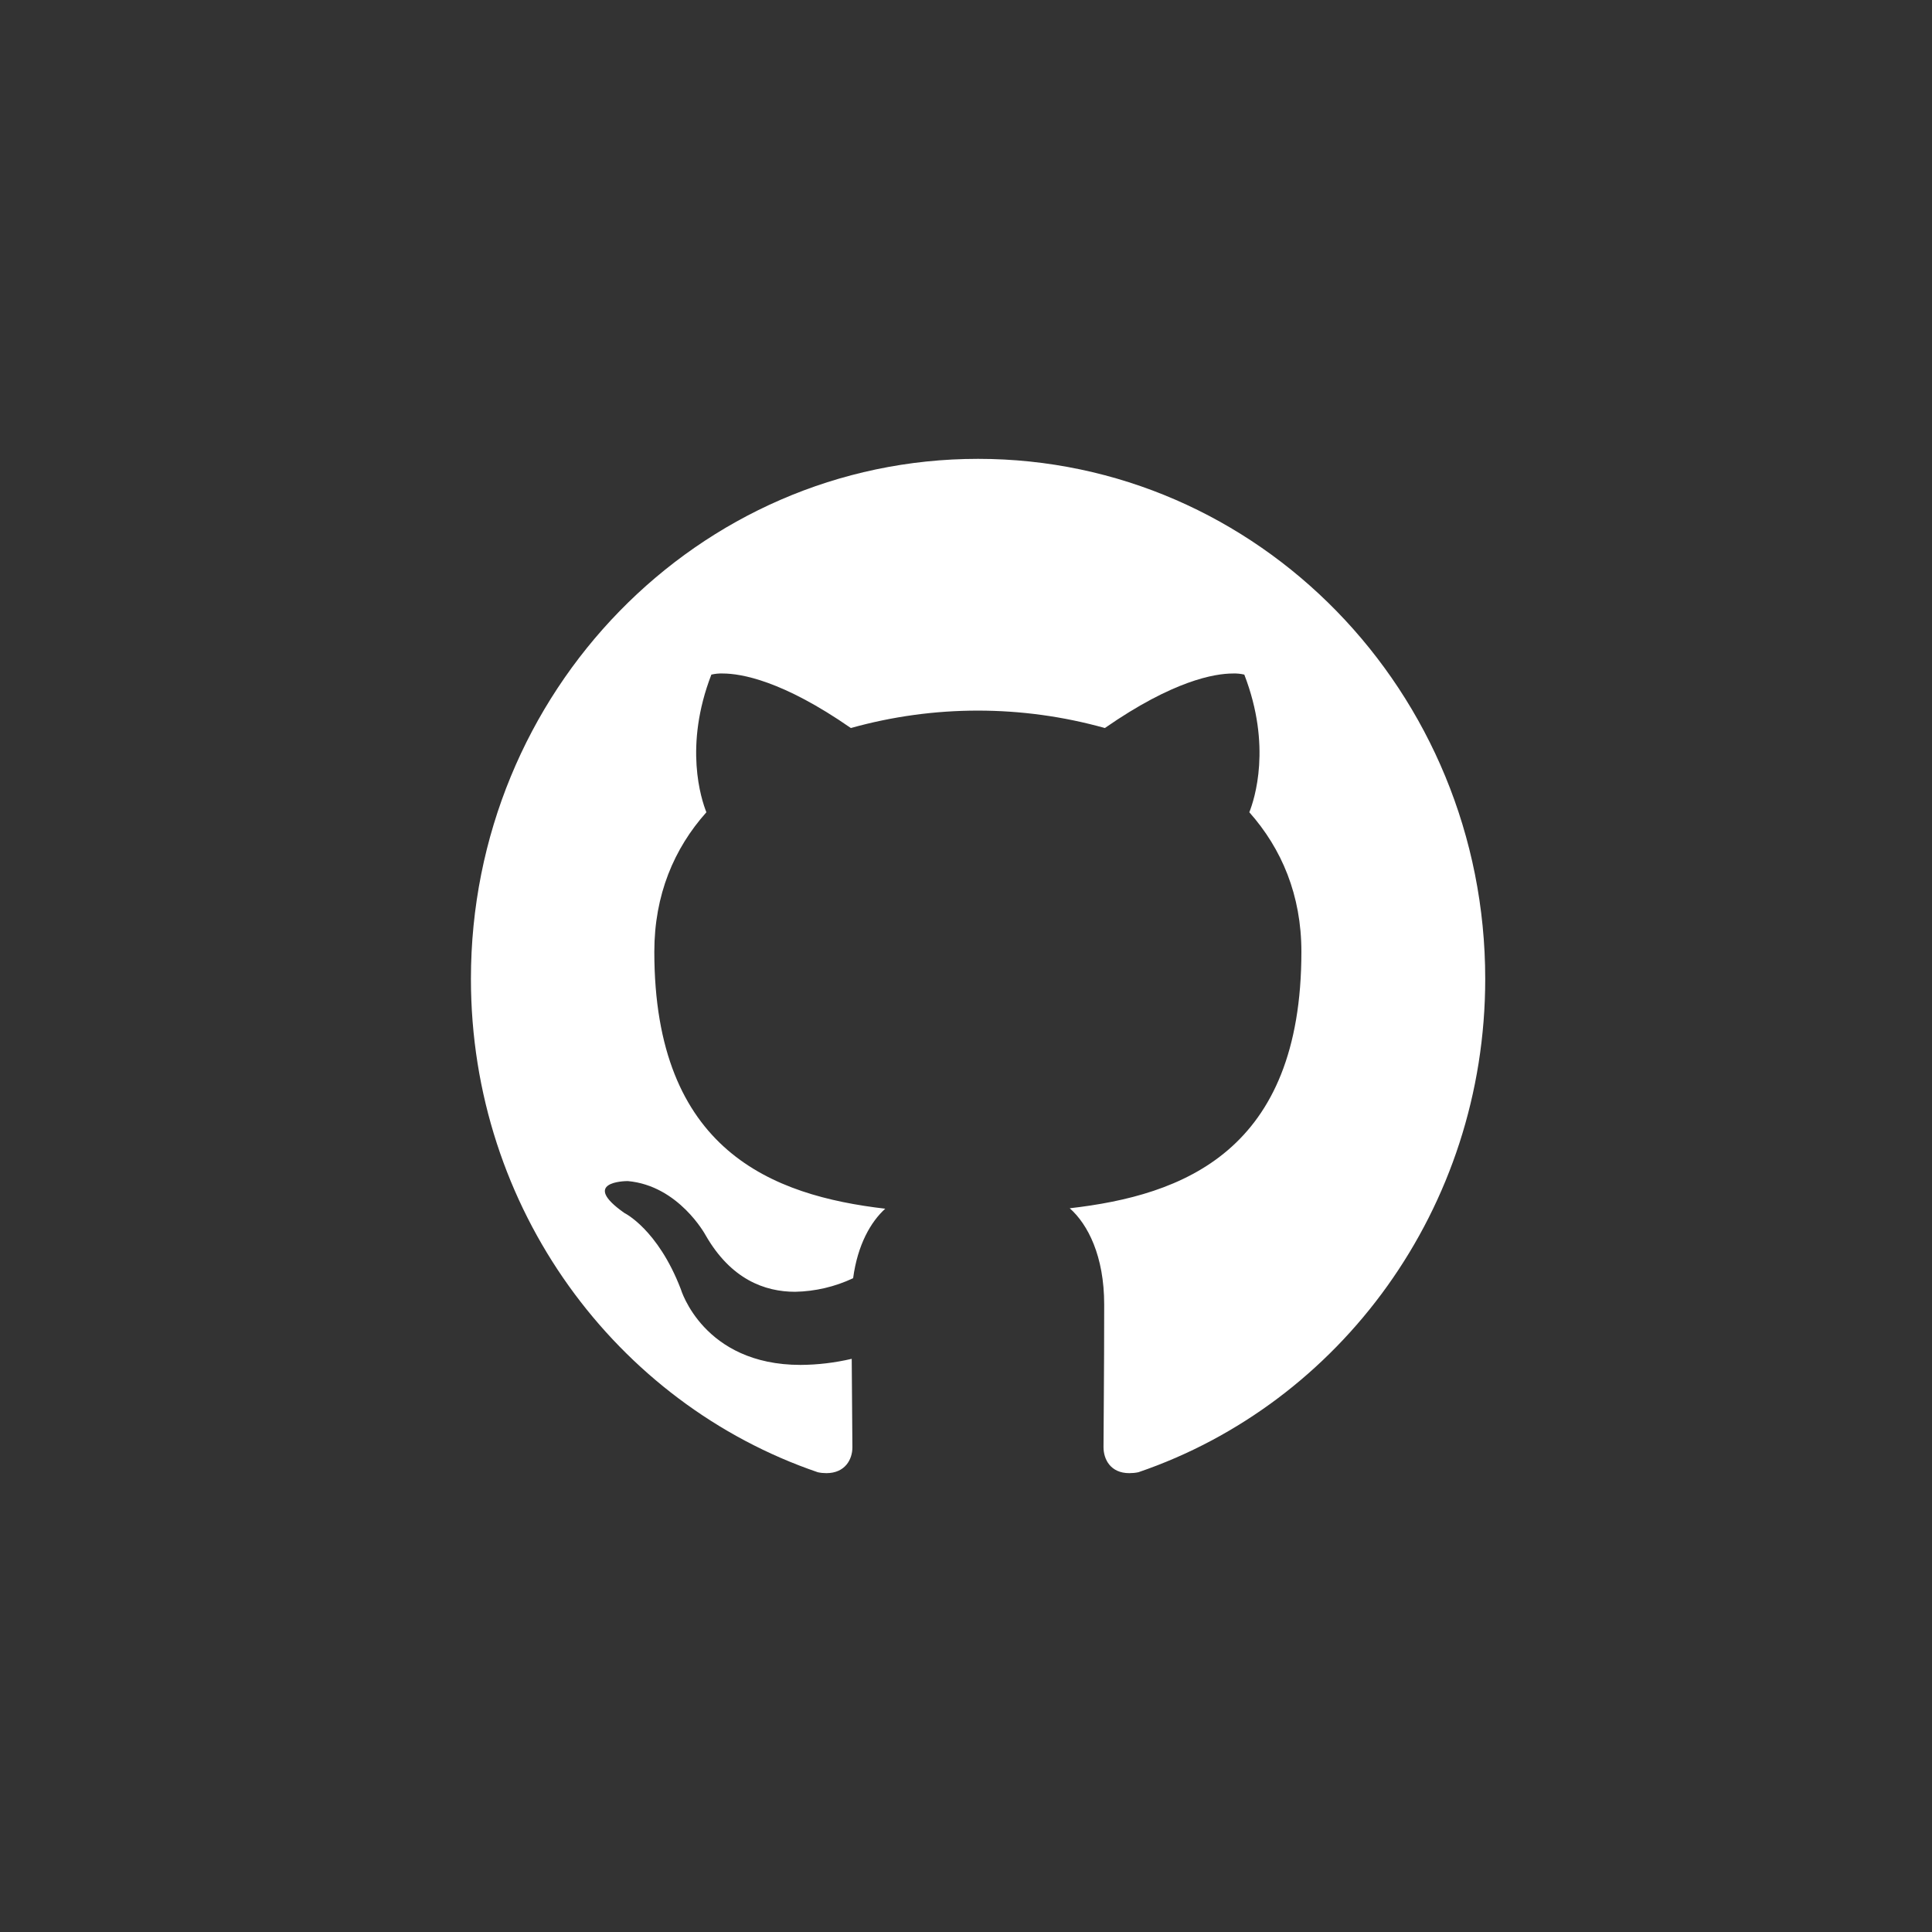 <svg width="40" height="40" viewBox="0 0 40 40" fill="none" xmlns="http://www.w3.org/2000/svg">
<rect x="0" y="0" width="40" height="40" fill="#333333" stroke="none"/>
<path d="M20.25 9.5C14.452 9.5 9.75 14.323 9.75 20.267C9.75 25.025 12.759 29.056 16.931 30.481C16.99 30.494 17.049 30.5 17.109 30.5C17.498 30.5 17.648 30.214 17.648 29.966C17.648 29.708 17.639 29.033 17.634 28.133C17.287 28.214 16.932 28.257 16.575 28.259C14.555 28.259 14.095 26.689 14.095 26.689C13.617 25.447 12.928 25.114 12.928 25.114C12.014 24.472 12.923 24.453 12.994 24.453H12.998C14.053 24.547 14.606 25.569 14.606 25.569C15.131 26.488 15.834 26.745 16.462 26.745C16.878 26.737 17.287 26.641 17.663 26.464C17.756 25.77 18.028 25.297 18.328 25.025C15.998 24.753 13.547 23.83 13.547 19.705C13.547 18.528 13.955 17.567 14.625 16.817C14.517 16.545 14.156 15.448 14.728 13.967C14.805 13.949 14.884 13.941 14.963 13.944C15.342 13.944 16.2 14.089 17.616 15.073C19.336 14.592 21.155 14.592 22.875 15.073C24.291 14.089 25.148 13.944 25.528 13.944C25.607 13.941 25.686 13.949 25.762 13.967C26.334 15.448 25.973 16.545 25.866 16.817C26.536 17.572 26.944 18.533 26.944 19.705C26.944 23.839 24.488 24.748 22.148 25.016C22.523 25.348 22.861 26.005 22.861 27.008C22.861 28.447 22.847 29.609 22.847 29.961C22.847 30.214 22.992 30.5 23.381 30.5C23.444 30.5 23.507 30.494 23.569 30.481C27.745 29.056 30.75 25.02 30.75 20.267C30.75 14.323 26.048 9.5 20.25 9.5Z" fill="white"/>
</svg>
